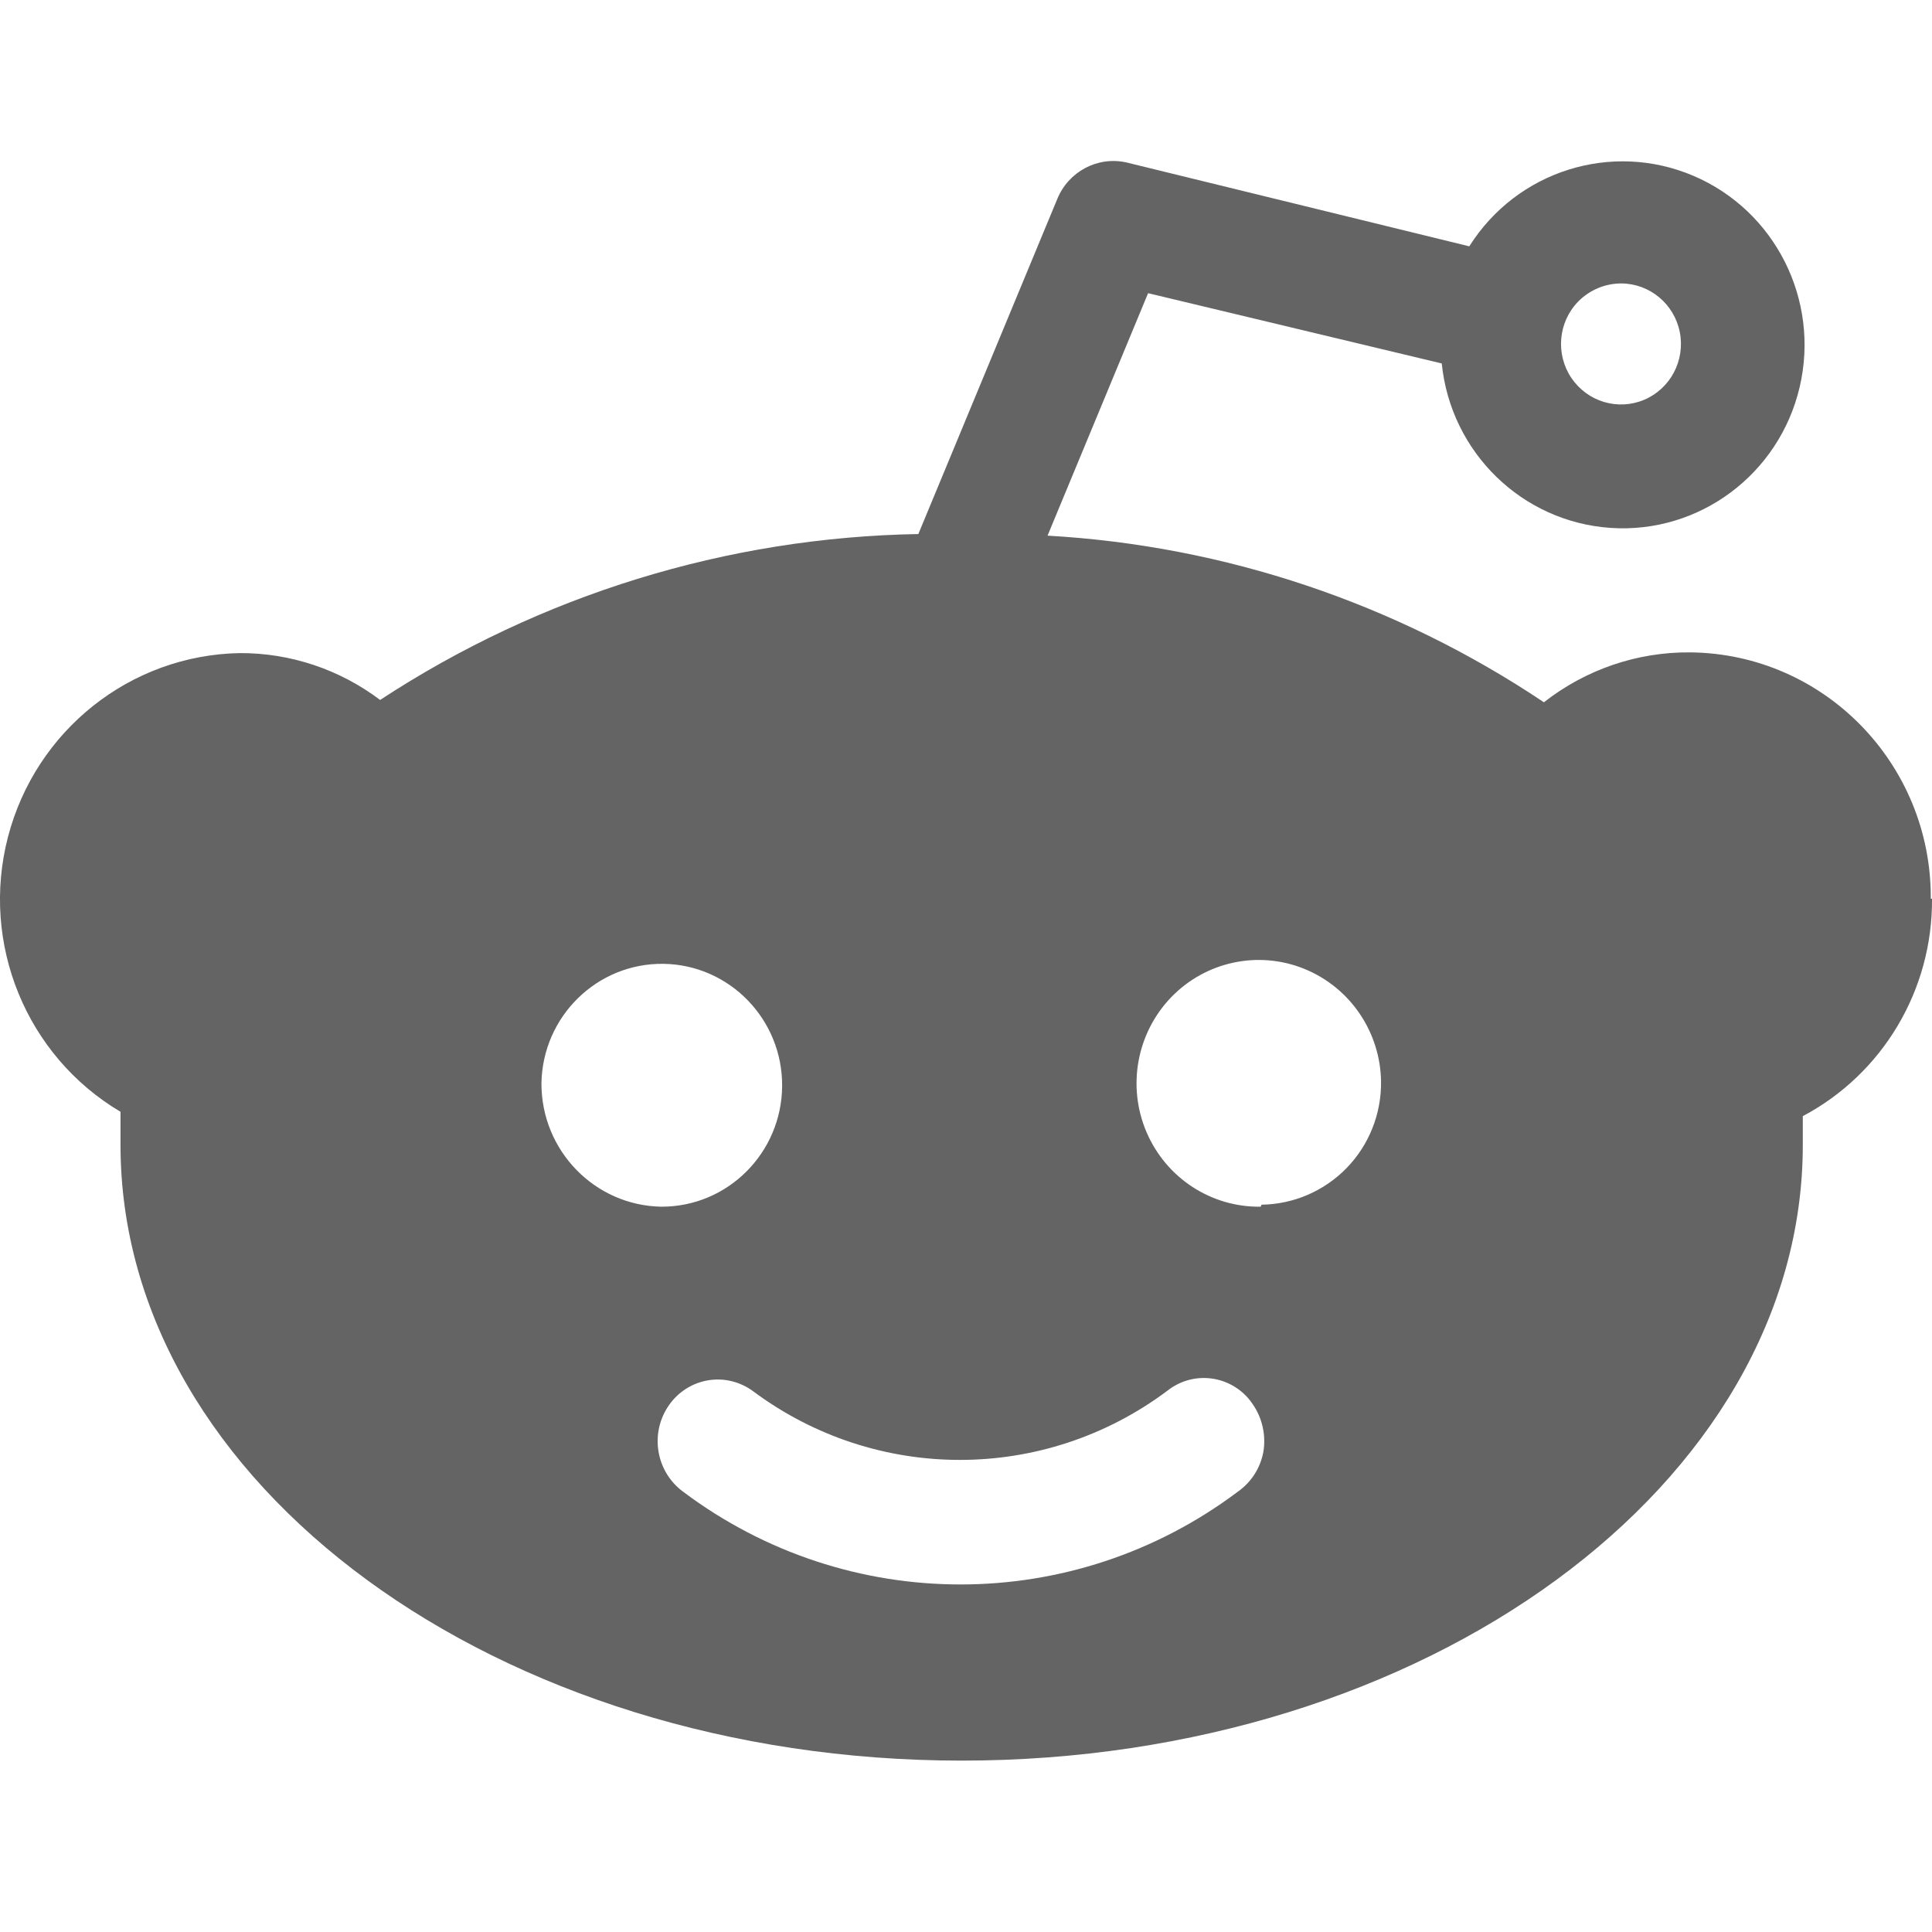 <svg width="24" height="24" viewBox="0 0 24 24" fill="none" xmlns="http://www.w3.org/2000/svg">
<path fill-rule="evenodd" clip-rule="evenodd" d="M20.996 8.104C22.657 8.12 23.994 9.487 23.985 11.164H24C24.009 12.296 23.389 13.339 22.395 13.865V14.223C22.395 18.438 17.709 21.871 11.946 21.871C6.183 21.871 1.497 18.438 1.497 14.223V13.811C0.326 13.117 -0.245 11.722 0.099 10.397C0.444 9.071 1.62 8.138 2.977 8.113C3.606 8.11 4.219 8.315 4.722 8.695C6.715 7.389 9.032 6.675 11.408 6.634L13.133 2.474C13.272 2.131 13.635 1.938 13.993 2.018L18.252 3.06C18.843 2.122 20.02 1.751 21.036 2.184C22.052 2.617 22.61 3.726 22.356 4.809C22.102 5.891 21.11 6.631 20.01 6.558C18.91 6.485 18.022 5.622 17.91 4.515L14.262 3.642L13.013 6.654C15.214 6.779 17.343 7.494 19.179 8.724C19.698 8.317 20.338 8.098 20.996 8.104ZM20.14 3.521C20.494 3.523 20.798 3.776 20.867 4.126C20.936 4.477 20.751 4.828 20.425 4.966C20.098 5.104 19.721 4.991 19.521 4.696C19.322 4.401 19.355 4.005 19.602 3.749C19.744 3.603 19.938 3.521 20.14 3.521ZM15.661 14.99C15.046 14.999 14.487 14.634 14.243 14.065C13.999 13.496 14.12 12.834 14.548 12.389C14.976 11.945 15.628 11.804 16.199 12.034C16.77 12.264 17.148 12.818 17.156 13.438C17.16 13.838 17.006 14.224 16.728 14.51C16.449 14.796 16.069 14.96 15.671 14.965L15.661 14.99ZM15.377 18.53C13.333 20.067 10.53 20.067 8.485 18.53C8.145 18.279 8.068 17.799 8.312 17.453C8.426 17.29 8.6 17.18 8.795 17.147C8.99 17.114 9.19 17.162 9.351 17.279C10.88 18.421 12.969 18.421 14.498 17.279C14.651 17.156 14.846 17.1 15.04 17.123C15.233 17.146 15.41 17.245 15.531 17.4L15.565 17.448C15.681 17.618 15.727 17.827 15.695 18.03C15.659 18.233 15.545 18.412 15.377 18.53ZM8.238 11.973C7.416 11.964 6.74 12.627 6.726 13.457C6.724 14.293 7.388 14.976 8.216 14.99C9.039 14.992 9.709 14.323 9.716 13.493C9.722 12.662 9.061 11.983 8.238 11.973Z" fill="#656464"/>
</svg>
